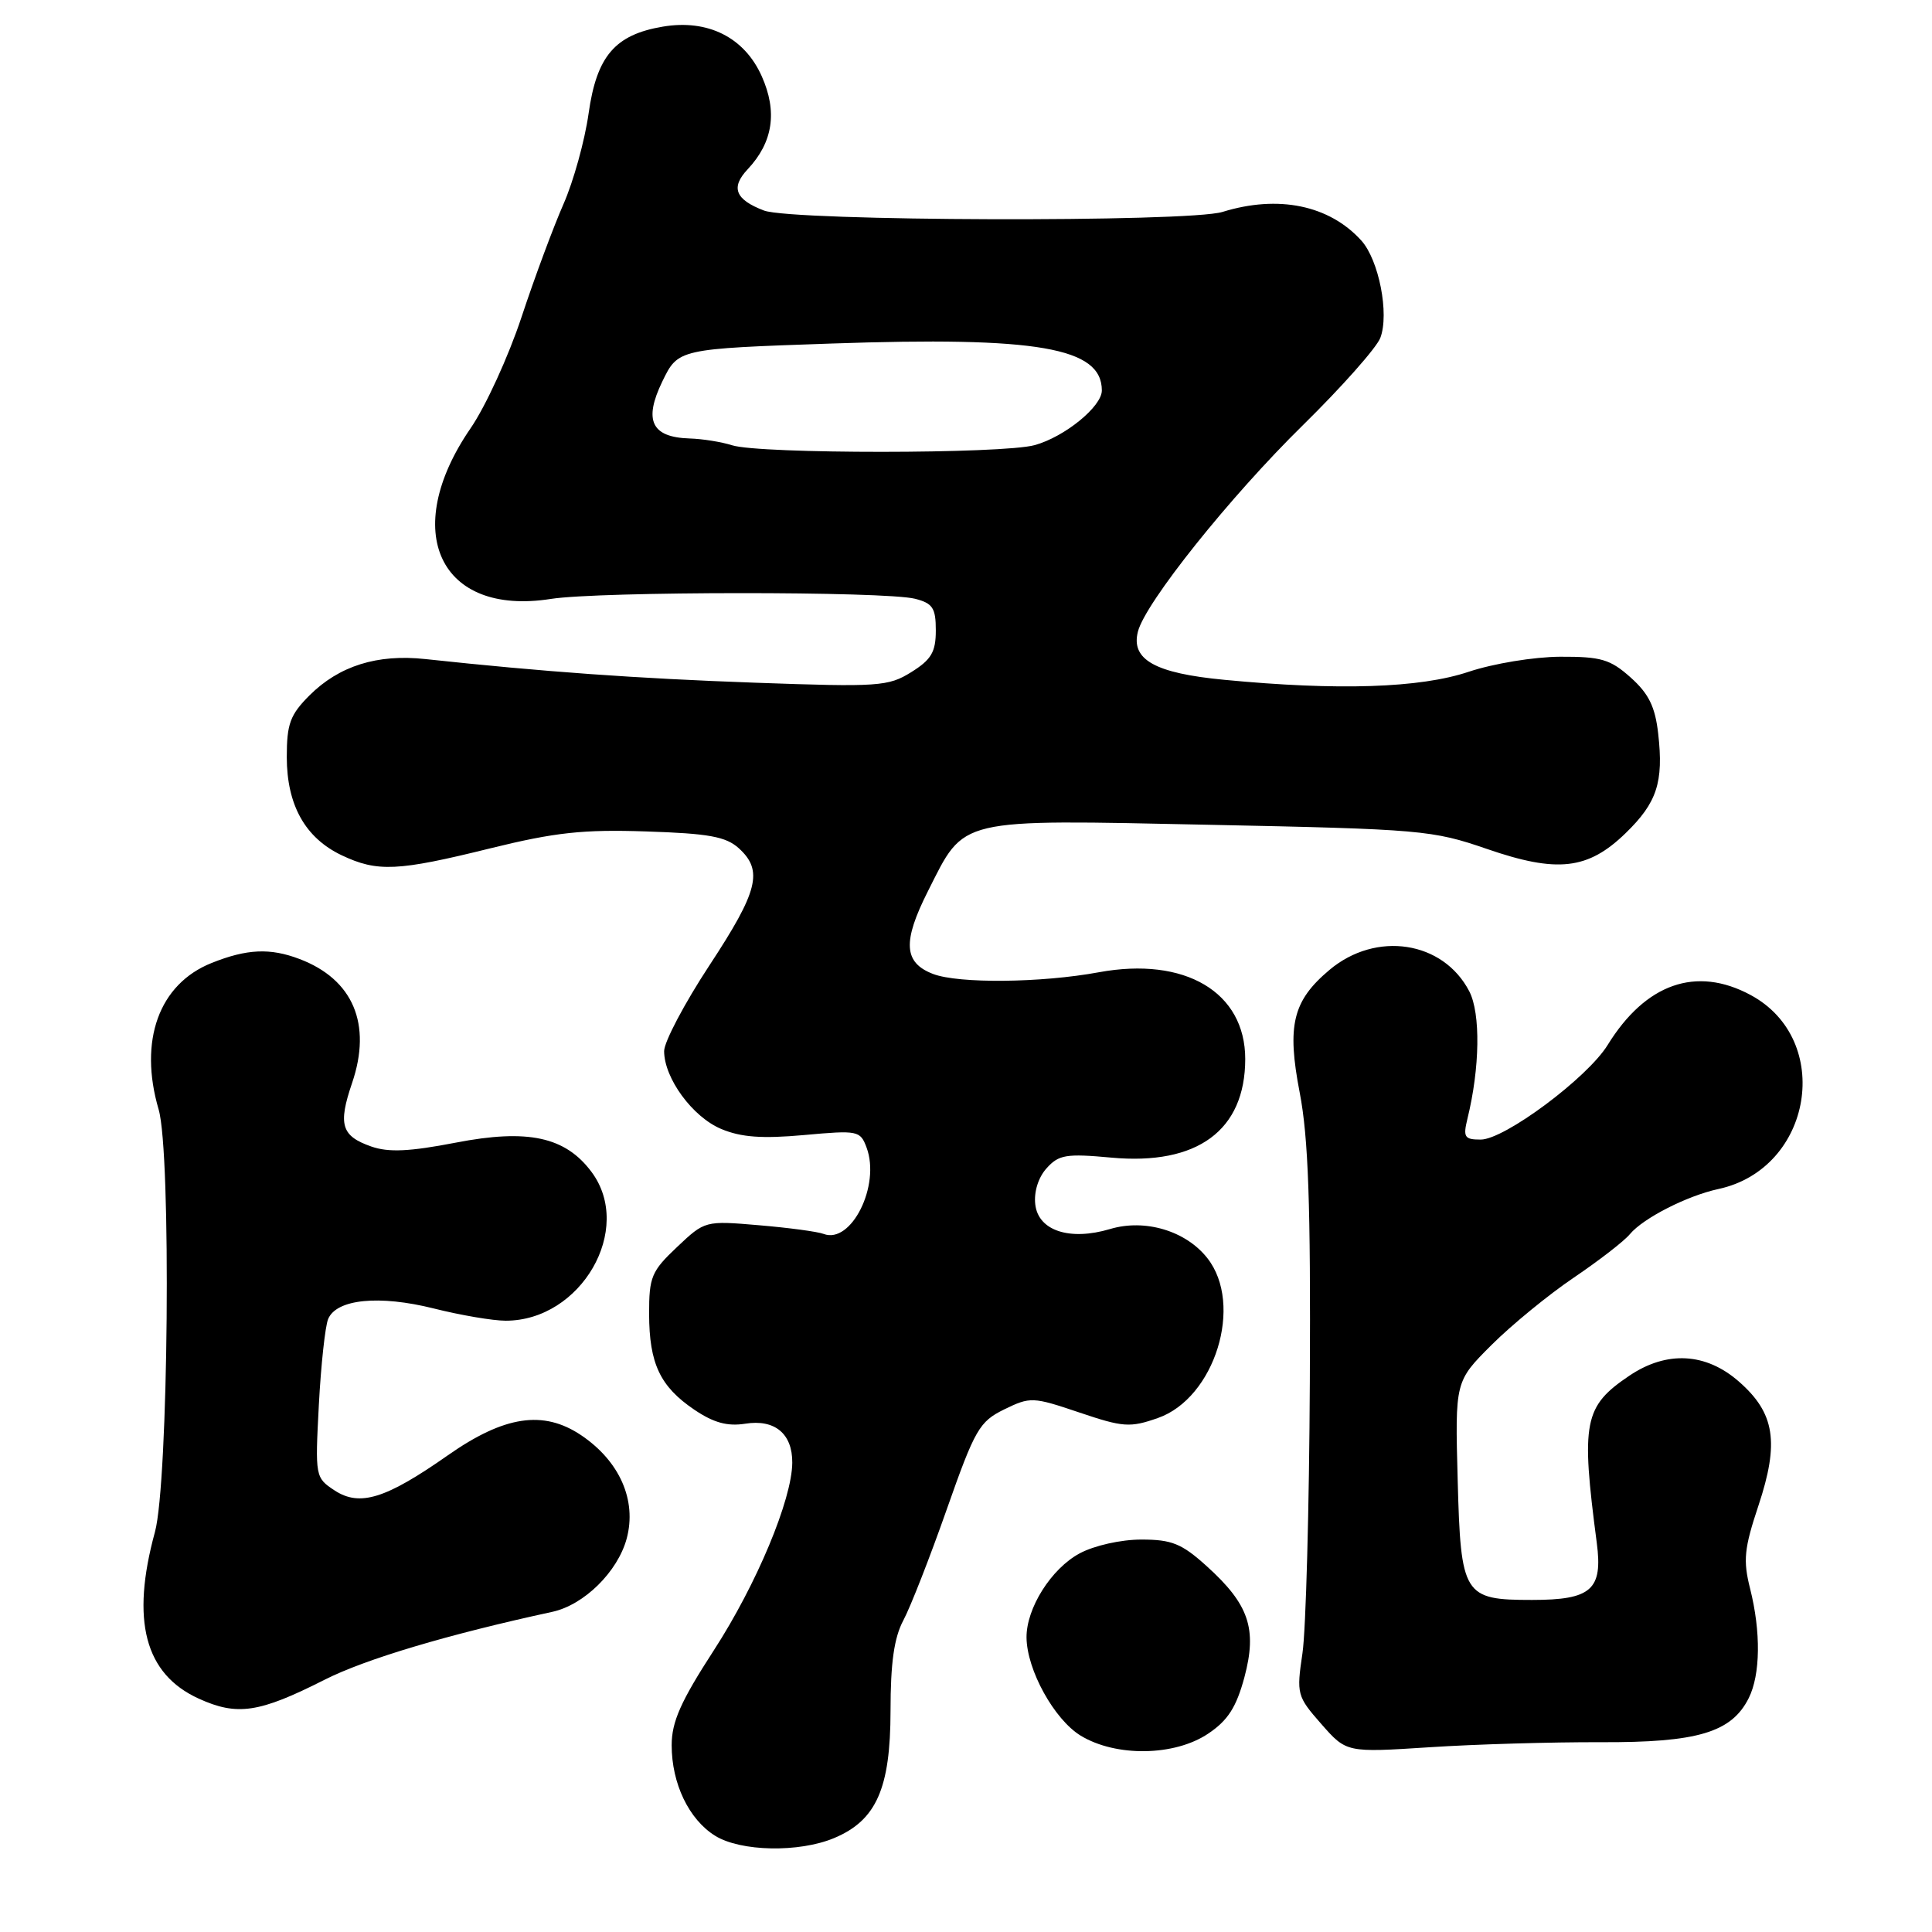 <?xml version="1.0" encoding="UTF-8" standalone="no"?>
<!DOCTYPE svg PUBLIC "-//W3C//DTD SVG 1.1//EN" "http://www.w3.org/Graphics/SVG/1.1/DTD/svg11.dtd" >
<svg xmlns="http://www.w3.org/2000/svg" xmlns:xlink="http://www.w3.org/1999/xlink" version="1.1" viewBox="0 0 256 256">
 <g >
 <path fill="currentColor"
d=" M 110.51 243.56 C 116.12 241.22 117.99 236.99 118.00 226.70 C 118.00 220.34 118.47 217.01 119.70 214.70 C 120.64 212.94 123.23 206.32 125.45 200.00 C 129.19 189.37 129.77 188.37 133.07 186.75 C 136.52 185.07 136.85 185.08 143.01 187.16 C 148.81 189.12 149.73 189.19 153.41 187.90 C 160.97 185.27 164.82 172.86 159.98 166.71 C 157.14 163.09 151.72 161.47 147.10 162.85 C 141.75 164.45 137.58 163.08 137.18 159.60 C 136.98 157.94 137.58 156.01 138.68 154.80 C 140.29 153.00 141.28 152.84 147.26 153.39 C 158.66 154.44 164.99 149.78 165.00 140.33 C 165.00 131.46 157.02 126.73 145.60 128.83 C 137.97 130.24 127.06 130.35 123.65 129.06 C 119.74 127.57 119.56 124.81 122.96 118.08 C 127.91 108.27 126.54 108.59 160.31 109.29 C 188.30 109.87 189.81 110.00 197.00 112.48 C 206.35 115.71 210.41 115.25 215.41 110.39 C 219.56 106.36 220.45 103.65 219.72 97.22 C 219.32 93.65 218.47 91.92 216.08 89.78 C 213.37 87.36 212.16 87.00 206.73 87.02 C 203.25 87.04 197.89 87.92 194.59 89.02 C 188.17 91.17 177.34 91.53 162.24 90.08 C 153.05 89.21 149.83 87.41 150.78 83.69 C 151.75 79.87 162.97 65.83 172.65 56.33 C 177.79 51.28 182.40 46.08 182.90 44.77 C 184.11 41.59 182.71 34.45 180.38 31.87 C 176.14 27.19 169.39 25.79 161.99 28.08 C 157.47 29.48 104.98 29.32 101.24 27.90 C 97.42 26.45 96.79 24.85 99.07 22.43 C 102.43 18.85 103.04 14.80 100.93 10.09 C 98.63 4.94 93.78 2.52 87.82 3.53 C 81.48 4.60 79.06 7.44 77.99 15.05 C 77.48 18.66 75.98 24.06 74.66 27.05 C 73.34 30.05 70.84 36.77 69.11 42.00 C 67.38 47.23 64.34 53.87 62.34 56.77 C 52.96 70.44 58.26 81.68 72.99 79.36 C 79.46 78.35 117.25 78.33 121.25 79.34 C 123.59 79.94 124.00 80.56 124.00 83.53 C 124.00 86.39 123.41 87.40 120.75 89.06 C 117.70 90.96 116.45 91.05 100.00 90.46 C 84.35 89.90 72.07 89.02 56.36 87.33 C 49.99 86.64 44.93 88.23 41.00 92.15 C 38.44 94.72 38.00 95.91 38.00 100.33 C 38.01 106.68 40.44 111.03 45.28 113.33 C 50.01 115.57 52.68 115.45 64.96 112.41 C 73.56 110.29 77.25 109.89 85.61 110.17 C 93.92 110.44 96.18 110.85 97.90 112.40 C 101.15 115.36 100.48 118.06 94.00 127.92 C 90.70 132.94 88.00 138.06 88.00 139.28 C 88.01 142.88 91.77 148.01 95.58 149.60 C 98.21 150.70 101.00 150.90 106.54 150.40 C 113.70 149.75 113.99 149.81 114.83 152.07 C 116.69 157.09 112.79 164.90 109.13 163.50 C 108.35 163.20 104.49 162.68 100.56 162.35 C 93.44 161.74 93.40 161.75 89.71 165.24 C 86.32 168.44 86.00 169.20 86.01 174.12 C 86.03 180.69 87.46 183.72 92.01 186.80 C 94.56 188.52 96.38 189.02 98.74 188.65 C 102.66 188.02 105.01 189.97 104.98 193.82 C 104.94 198.71 100.25 209.93 94.59 218.67 C 90.20 225.44 89.00 228.15 89.00 231.25 C 89.00 236.33 91.28 241.09 94.76 243.25 C 98.14 245.35 105.87 245.50 110.51 243.56 Z  M 160.10 229.71 C 162.71 227.96 163.82 226.21 164.89 222.25 C 166.60 215.83 165.51 212.59 159.88 207.51 C 156.58 204.53 155.27 204.00 151.23 204.00 C 148.53 204.00 145.00 204.79 143.06 205.83 C 139.30 207.85 135.99 213.09 136.02 216.98 C 136.06 221.27 139.68 227.83 143.19 229.98 C 147.88 232.83 155.65 232.71 160.10 229.71 Z  M 212.06 230.85 C 224.93 230.91 229.44 229.56 231.72 225.00 C 233.27 221.89 233.34 216.24 231.90 210.51 C 230.95 206.75 231.11 205.18 233.00 199.51 C 235.79 191.12 235.18 187.24 230.43 183.08 C 226.05 179.23 220.86 178.95 215.91 182.28 C 209.87 186.35 209.47 188.38 211.58 204.43 C 212.40 210.65 210.86 212.00 203.00 212.00 C 193.92 212.00 193.56 211.42 193.15 196.10 C 192.80 183.04 192.80 183.04 197.65 178.20 C 200.32 175.54 205.22 171.53 208.54 169.29 C 211.86 167.04 215.21 164.46 215.97 163.53 C 217.74 161.41 223.54 158.45 227.70 157.55 C 240.19 154.86 243.01 137.76 231.94 131.83 C 224.75 127.97 218.05 130.32 213.02 138.47 C 210.33 142.83 199.35 151.00 196.20 151.00 C 194.05 151.00 193.85 150.68 194.44 148.25 C 196.10 141.50 196.20 134.29 194.69 131.36 C 191.23 124.68 182.34 123.32 176.16 128.52 C 171.28 132.62 170.50 135.88 172.22 144.79 C 173.36 150.71 173.68 159.57 173.56 183.00 C 173.48 199.78 173.04 216.01 172.58 219.08 C 171.78 224.48 171.86 224.77 175.08 228.44 C 178.41 232.23 178.41 232.23 189.42 231.52 C 195.48 231.12 205.67 230.83 212.06 230.85 Z  M 43.00 222.58 C 48.42 219.83 59.41 216.56 73.17 213.58 C 77.39 212.67 81.85 208.27 83.04 203.87 C 84.40 198.80 82.11 193.61 77.00 190.17 C 71.99 186.81 66.83 187.59 59.35 192.83 C 51.12 198.60 47.68 199.67 44.35 197.50 C 41.77 195.80 41.75 195.68 42.25 186.14 C 42.53 180.84 43.09 175.72 43.48 174.78 C 44.58 172.13 50.25 171.57 57.48 173.38 C 61.02 174.27 65.30 175.00 67.01 175.00 C 77.00 175.00 84.01 162.87 78.39 155.30 C 74.92 150.63 69.95 149.55 60.37 151.41 C 54.26 152.59 51.49 152.72 49.20 151.92 C 45.23 150.53 44.77 149.03 46.65 143.51 C 49.31 135.70 46.79 129.76 39.68 127.07 C 35.79 125.59 32.71 125.73 28.04 127.60 C 21.06 130.39 18.35 137.89 21.02 147.01 C 22.71 152.76 22.32 196.45 20.53 203.00 C 17.32 214.72 19.18 221.81 26.32 225.07 C 31.43 227.40 34.33 226.97 43.00 222.58 Z  M 97.00 59.00 C 95.62 58.56 93.09 58.15 91.37 58.10 C 86.32 57.94 85.26 55.71 87.76 50.55 C 89.86 46.22 89.86 46.22 110.18 45.52 C 137.52 44.58 146.00 46.05 146.00 51.74 C 146.00 53.87 141.08 57.88 137.11 58.98 C 132.88 60.16 100.66 60.17 97.00 59.00 Z "/>
</g>
</svg>